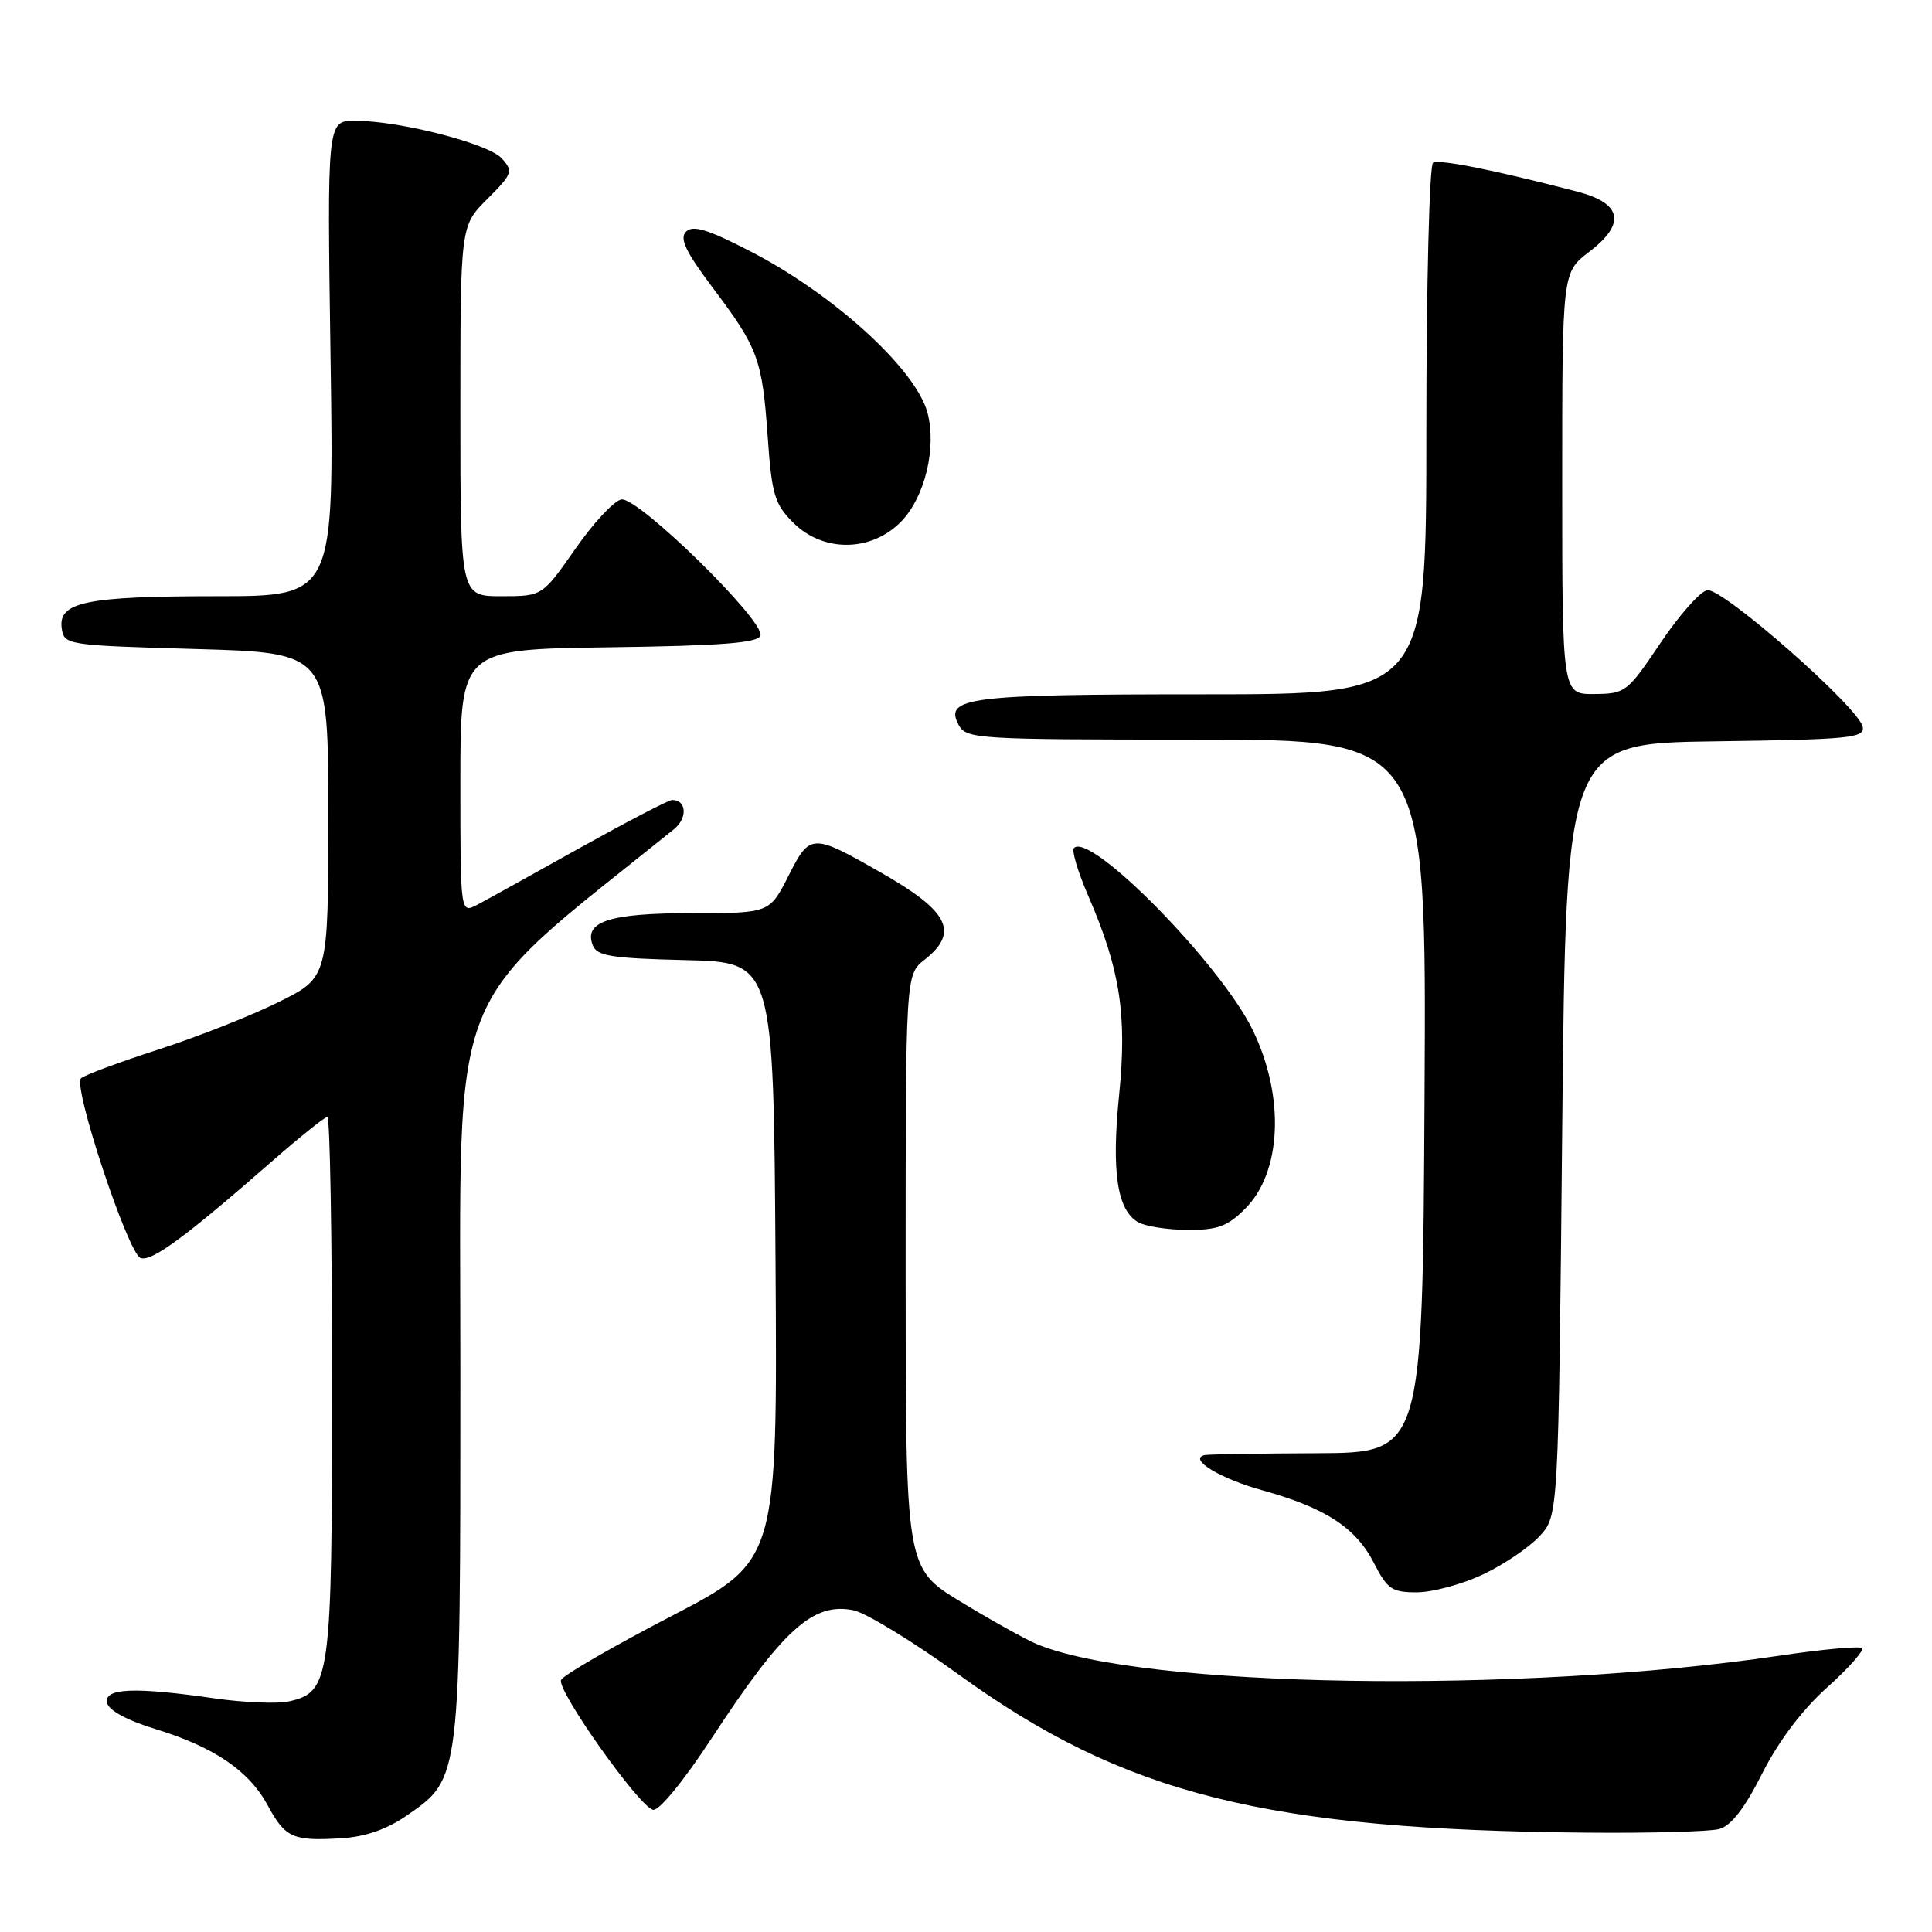<?xml version="1.0" encoding="UTF-8" standalone="no"?>
<!DOCTYPE svg PUBLIC "-//W3C//DTD SVG 1.1//EN" "http://www.w3.org/Graphics/SVG/1.1/DTD/svg11.dtd" >
<svg xmlns="http://www.w3.org/2000/svg" xmlns:xlink="http://www.w3.org/1999/xlink" version="1.1" viewBox="0 0 256 256">
 <g >
 <path fill="currentColor"
d=" M 53.91 240.56 C 61.06 235.61 61.00 236.07 61.00 181.55 C 61.00 128.87 58.80 134.45 89.29 109.89 C 91.13 108.40 90.99 106.00 89.06 106.00 C 88.60 106.00 83.12 108.86 76.86 112.34 C 70.61 115.83 64.49 119.23 63.25 119.88 C 61.00 121.07 61.00 121.07 61.00 103.56 C 61.00 86.04 61.00 86.04 80.67 85.77 C 95.60 85.57 100.44 85.19 100.76 84.22 C 101.40 82.31 84.49 65.76 82.33 66.18 C 81.35 66.36 78.60 69.32 76.21 72.76 C 71.85 79.00 71.85 79.00 66.43 79.00 C 61.00 79.00 61.00 79.00 61.00 54.47 C 61.00 29.93 61.00 29.93 64.57 26.37 C 67.91 23.03 68.03 22.69 66.49 20.99 C 64.71 19.02 52.95 16.00 47.05 16.00 C 43.34 16.00 43.34 16.00 43.80 47.50 C 44.27 79.00 44.27 79.00 28.70 79.00 C 11.39 79.00 7.69 79.77 8.18 83.25 C 8.49 85.46 8.79 85.51 26.00 86.00 C 43.50 86.50 43.50 86.50 43.50 108.00 C 43.50 129.50 43.50 129.50 37.00 132.74 C 33.42 134.53 26.23 137.37 21.00 139.06 C 15.78 140.75 11.16 142.47 10.73 142.88 C 9.63 143.96 16.95 166.04 18.62 166.69 C 20.06 167.24 24.55 163.94 36.13 153.80 C 39.78 150.61 43.04 148.00 43.38 148.00 C 43.72 148.00 44.00 164.00 44.00 183.55 C 44.00 222.60 43.78 224.23 38.25 225.45 C 36.72 225.78 32.32 225.60 28.48 225.05 C 17.83 223.51 13.79 223.67 14.18 225.62 C 14.38 226.62 16.81 227.95 20.58 229.10 C 28.39 231.50 33.00 234.63 35.49 239.25 C 37.80 243.53 38.81 243.97 45.23 243.58 C 48.41 243.39 51.26 242.40 53.91 240.56 Z  M 227.80 242.36 C 229.38 241.93 231.17 239.62 233.49 235.02 C 235.65 230.74 238.76 226.60 242.08 223.62 C 244.94 221.05 247.03 218.70 246.73 218.39 C 246.43 218.09 241.53 218.53 235.84 219.38 C 201.42 224.48 151.13 223.68 137.31 217.82 C 135.76 217.16 131.24 214.64 127.25 212.21 C 120.00 207.79 120.00 207.79 120.00 168.47 C 120.00 129.15 120.00 129.15 122.50 127.18 C 127.12 123.54 125.76 120.77 116.83 115.68 C 107.58 110.39 107.34 110.40 104.49 116.03 C 101.97 121.00 101.97 121.00 91.67 121.00 C 80.75 121.00 77.33 122.10 78.54 125.25 C 79.09 126.68 80.98 126.98 90.85 127.22 C 102.50 127.50 102.50 127.50 102.76 167.17 C 103.02 206.84 103.02 206.84 88.91 214.17 C 81.15 218.20 74.59 222.00 74.34 222.61 C 73.78 224.00 84.68 239.39 86.53 239.81 C 87.31 239.99 90.59 235.99 94.31 230.31 C 103.75 215.89 107.73 212.30 113.05 213.36 C 114.72 213.69 121.00 217.53 127.02 221.88 C 148.99 237.78 167.68 242.48 210.50 242.84 C 218.75 242.91 226.54 242.70 227.80 242.36 Z  M 196.50 208.62 C 199.25 207.33 202.62 205.04 204.00 203.55 C 206.50 200.84 206.50 200.84 207.00 149.67 C 207.50 98.50 207.50 98.50 227.32 98.23 C 245.09 97.99 247.11 97.79 246.82 96.31 C 246.32 93.76 228.19 77.82 226.21 78.20 C 225.27 78.38 222.47 81.54 220.00 85.23 C 215.64 91.72 215.37 91.93 211.25 91.96 C 207.00 92.00 207.00 92.00 207.00 64.05 C 207.00 36.10 207.00 36.10 210.55 33.39 C 215.48 29.64 214.95 26.94 209.00 25.39 C 197.89 22.50 190.70 21.07 189.89 21.57 C 189.40 21.87 189.00 37.84 189.00 57.06 C 189.00 92.00 189.00 92.00 159.43 92.00 C 128.32 92.00 125.08 92.40 127.02 96.04 C 128.03 97.92 129.31 98.00 158.54 98.00 C 189.02 98.00 189.02 98.00 188.76 145.25 C 188.50 192.50 188.50 192.50 174.50 192.56 C 166.80 192.59 160.11 192.70 159.63 192.81 C 157.38 193.31 161.65 195.92 167.27 197.47 C 175.62 199.79 179.66 202.42 182.05 207.10 C 183.83 210.58 184.44 211.00 187.77 210.99 C 189.82 210.98 193.75 209.92 196.50 208.62 Z  M 164.99 160.16 C 169.84 155.32 170.27 145.32 166.01 136.52 C 161.80 127.82 144.49 110.18 142.30 112.37 C 141.98 112.69 142.83 115.56 144.21 118.73 C 148.42 128.44 149.36 134.48 148.29 145.08 C 147.26 155.25 148.02 160.33 150.79 161.94 C 151.73 162.49 154.67 162.95 157.33 162.97 C 161.32 162.99 162.65 162.51 164.99 160.16 Z  M 119.47 69.04 C 122.57 65.80 124.12 59.30 122.90 54.70 C 121.34 48.89 110.45 38.97 99.35 33.26 C 93.78 30.39 91.81 29.79 90.91 30.69 C 90.01 31.59 90.84 33.34 94.48 38.18 C 100.47 46.14 101.00 47.58 101.73 57.98 C 102.26 65.52 102.65 66.80 105.09 69.24 C 109.09 73.25 115.52 73.16 119.47 69.04 Z "/>
</g>
</svg>